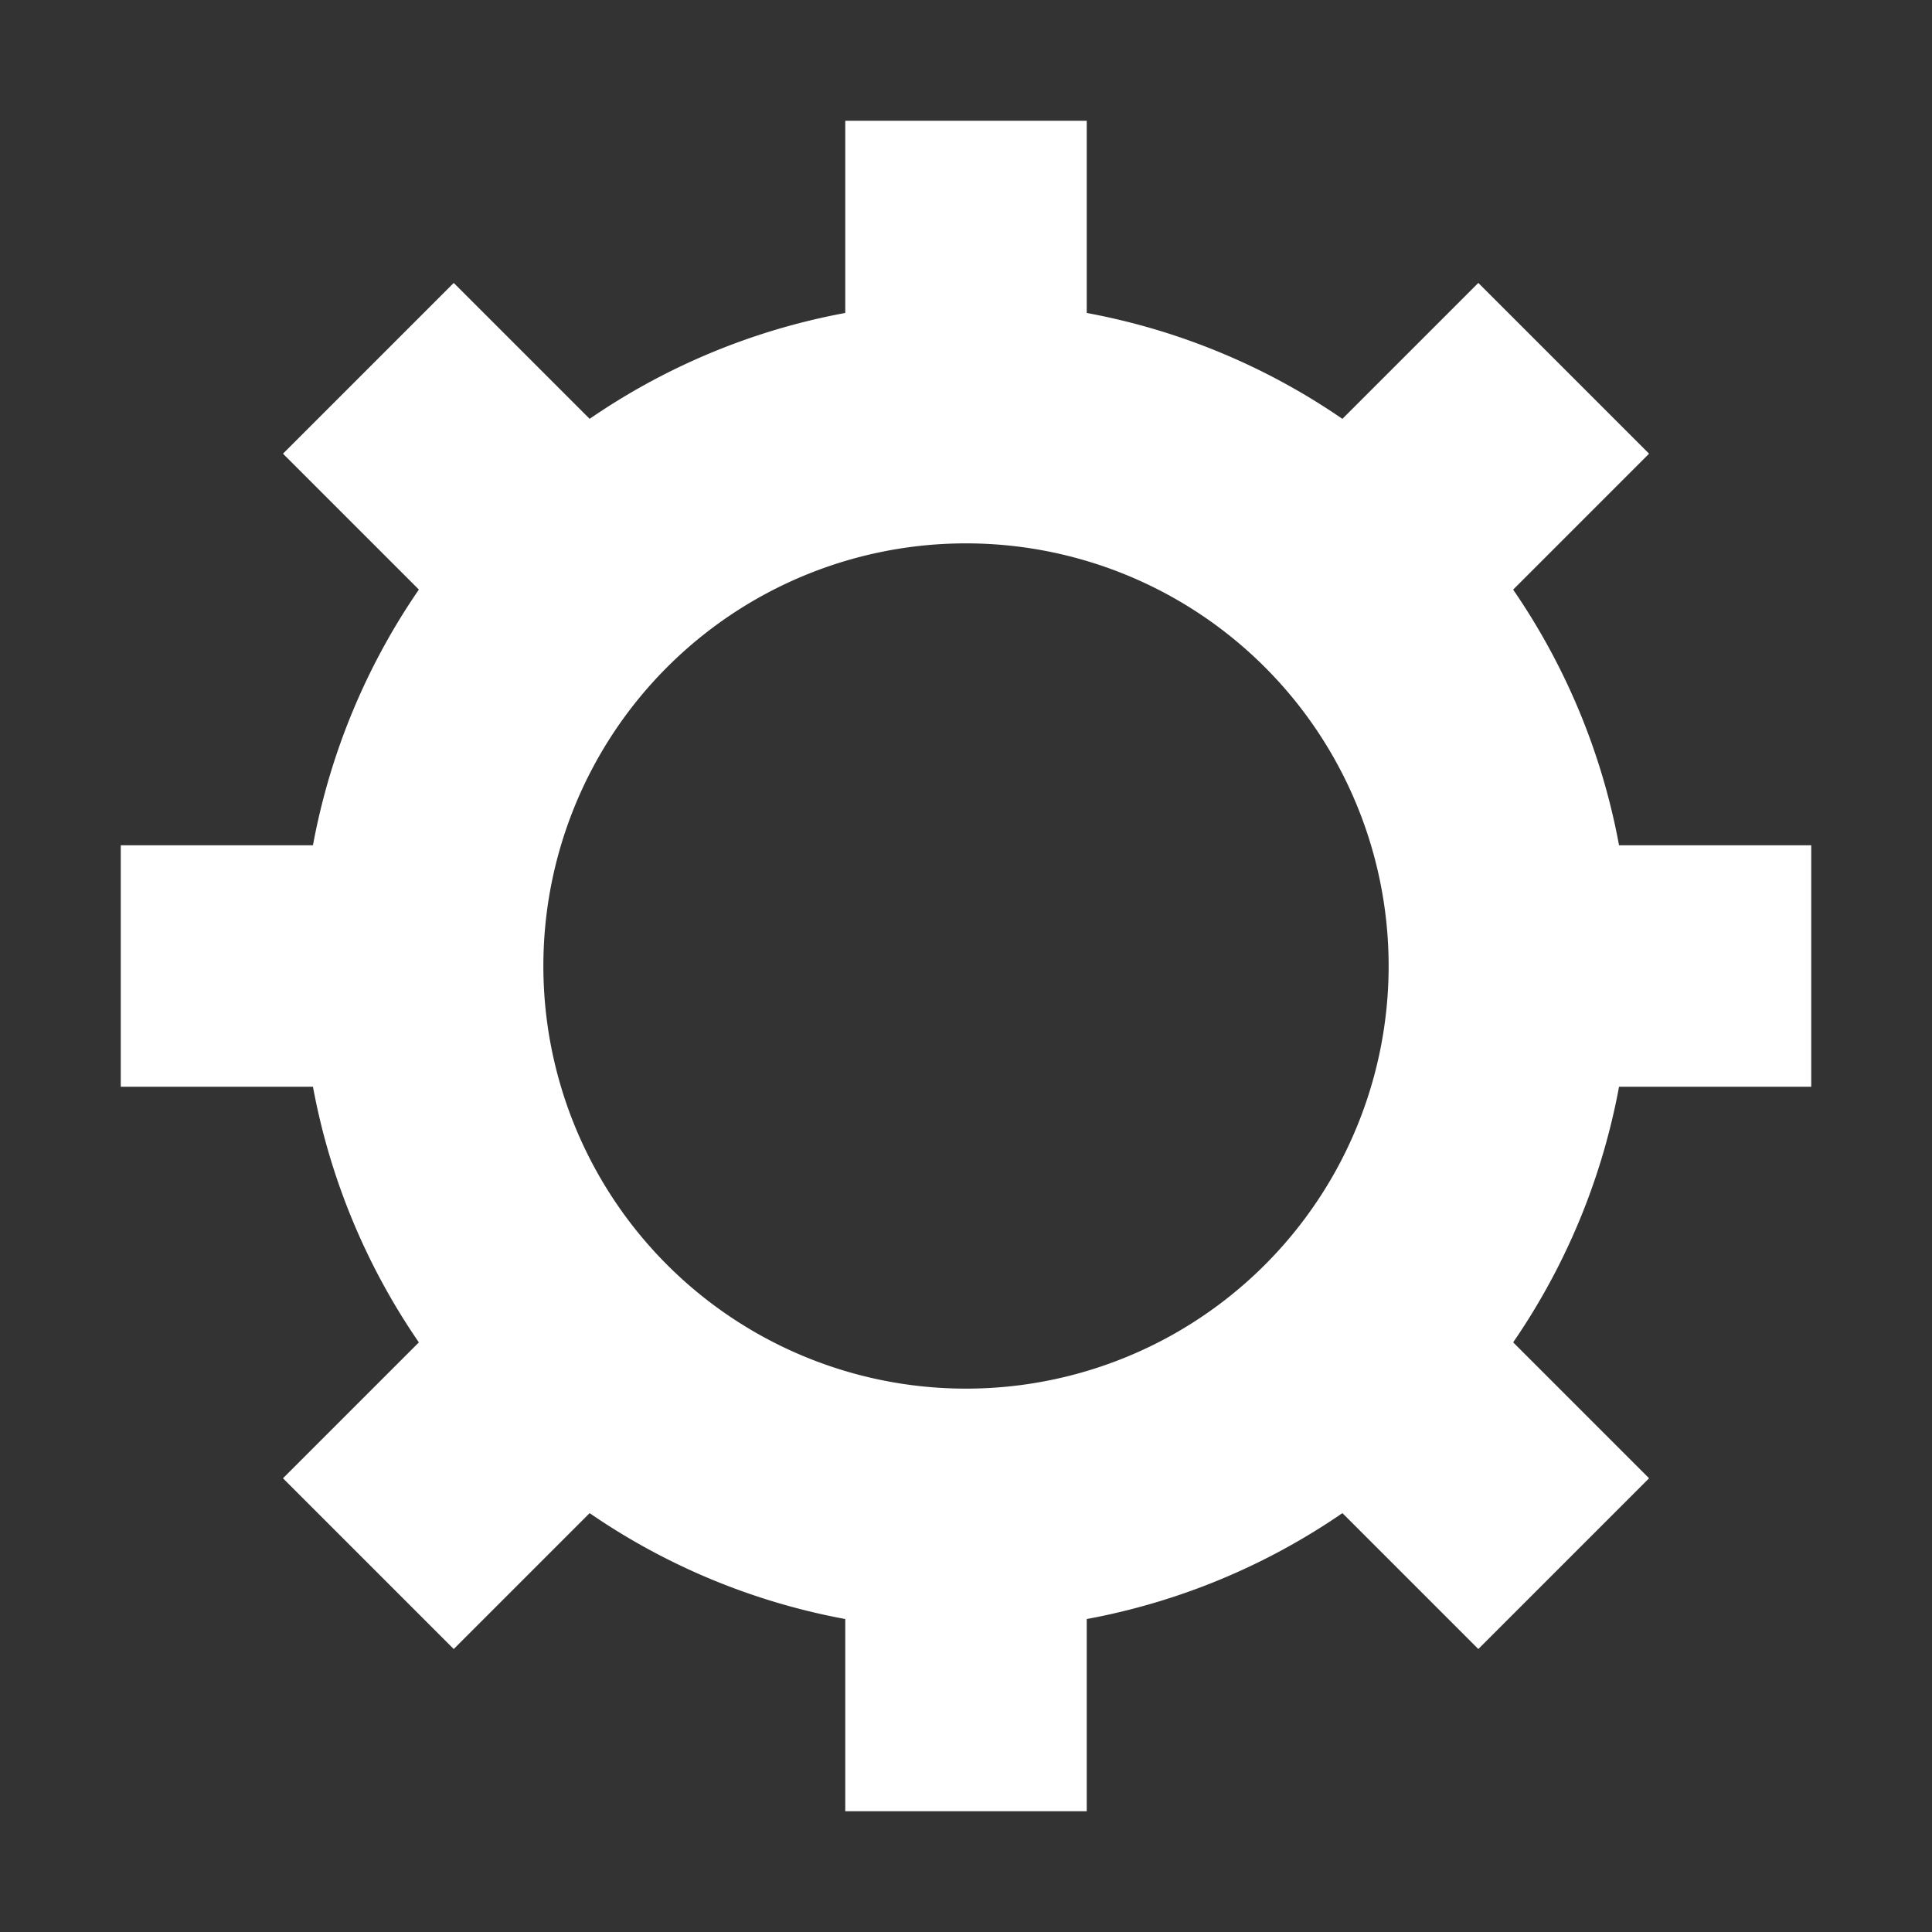 <?xml version="1.0" encoding="UTF-8" standalone="no"?>
<!-- Created with Inkscape (http://www.inkscape.org/) -->

<svg
   width="128"
   height="128"
   viewBox="0 0 33.867 33.867"
   version="1.1"
   id="svg1"
   inkscape:version="1.4 (86a8ad7, 2024-10-11)"
   sodipodi:docname="gear_icon.svg"
   xml:space="preserve"
   xmlns:inkscape="http://www.inkscape.org/namespaces/inkscape"
   xmlns:sodipodi="http://sodipodi.sourceforge.net/DTD/sodipodi-0.dtd"
   xmlns="http://www.w3.org/2000/svg"
   xmlns:svg="http://www.w3.org/2000/svg"><rect x="0" y="0" width="33.867" height="33.867" fill="#333333" stroke="none"/><sodipodi:namedview
     id="namedview1"
     pagecolor="#383838"
     bordercolor="#eeeeee"
     borderopacity="1"
     inkscape:showpageshadow="0"
     inkscape:pageopacity="0"
     inkscape:pagecheckerboard="0"
     inkscape:deskcolor="#505050"
     inkscape:document-units="mm"
     showgrid="true"
     inkscape:zoom="2.8756734"
     inkscape:cx="27.645699"
     inkscape:cy="72.504757"
     inkscape:window-width="1920"
     inkscape:window-height="1009"
     inkscape:window-x="-8"
     inkscape:window-y="-8"
     inkscape:window-maximized="1"
     inkscape:current-layer="layer1"><inkscape:grid
       id="grid2"
       units="px"
       originx="0"
       originy="0"
       spacingx="1.058"
       spacingy="1.058"
       empcolor="#0099e5"
       empopacity="0.302"
       color="#0099e5"
       opacity="0.149"
       empspacing="4"
       enabled="true"
       visible="true" /></sodipodi:namedview><defs
     id="defs1" /><g
     inkscape:label="Layer 1"
     inkscape:groupmode="layer"
     id="layer1"><path
       id="path5"
       style="fill:#ffffff;fill-opacity:1;stroke-width:1.663"
       d="M 16.933 5.292 A 11.642 11.642 0 0 0 5.292 16.933 A 11.642 11.642 0 0 0 16.933 28.575 A 11.642 11.642 0 0 0 28.575 16.933 A 11.642 11.642 0 0 0 16.933 5.292 z M 16.933 9.525 A 7.408 7.408 0 0 1 24.342 16.933 A 7.408 7.408 0 0 1 16.933 24.342 A 7.408 7.408 0 0 1 9.525 16.933 A 7.408 7.408 0 0 1 16.933 9.525 z " /><rect
       style="fill:#ffffff;fill-opacity:1;stroke-width:2.117"
       id="rect5"
       width="4.233"
       height="4.233"
       x="14.817"
       y="2.117" /><rect
       style="fill:#ffffff;fill-opacity:1;stroke-width:2.117"
       id="rect6"
       width="4.233"
       height="4.233"
       x="27.517"
       y="14.817" /><rect
       style="fill:#ffffff;fill-opacity:1;stroke-width:2.117"
       id="rect6-1"
       width="4.233"
       height="4.233"
       x="14.817"
       y="27.517" /><rect
       style="fill:#ffffff;fill-opacity:1;stroke-width:2.117"
       id="rect6-7"
       width="4.233"
       height="4.233"
       x="2.117"
       y="14.817" /><rect
       style="fill:#ffffff;fill-opacity:1;stroke-width:2.117"
       id="rect5-2"
       width="4.233"
       height="4.233"
       x="21.831"
       y="-14.817"
       transform="rotate(45)" /><rect
       style="fill:#ffffff;fill-opacity:1;stroke-width:2.117"
       id="rect6-3"
       width="4.233"
       height="4.233"
       x="34.531"
       y="-2.117"
       transform="rotate(45)" /><rect
       style="fill:#ffffff;fill-opacity:1;stroke-width:2.117"
       id="rect6-1-2"
       width="4.233"
       height="4.233"
       x="21.831"
       y="10.583"
       transform="rotate(45)" /><rect
       style="fill:#ffffff;fill-opacity:1;stroke-width:2.117"
       id="rect6-7-2"
       width="4.233"
       height="4.233"
       x="9.131"
       y="-2.117"
       transform="rotate(45)" /></g></svg>
